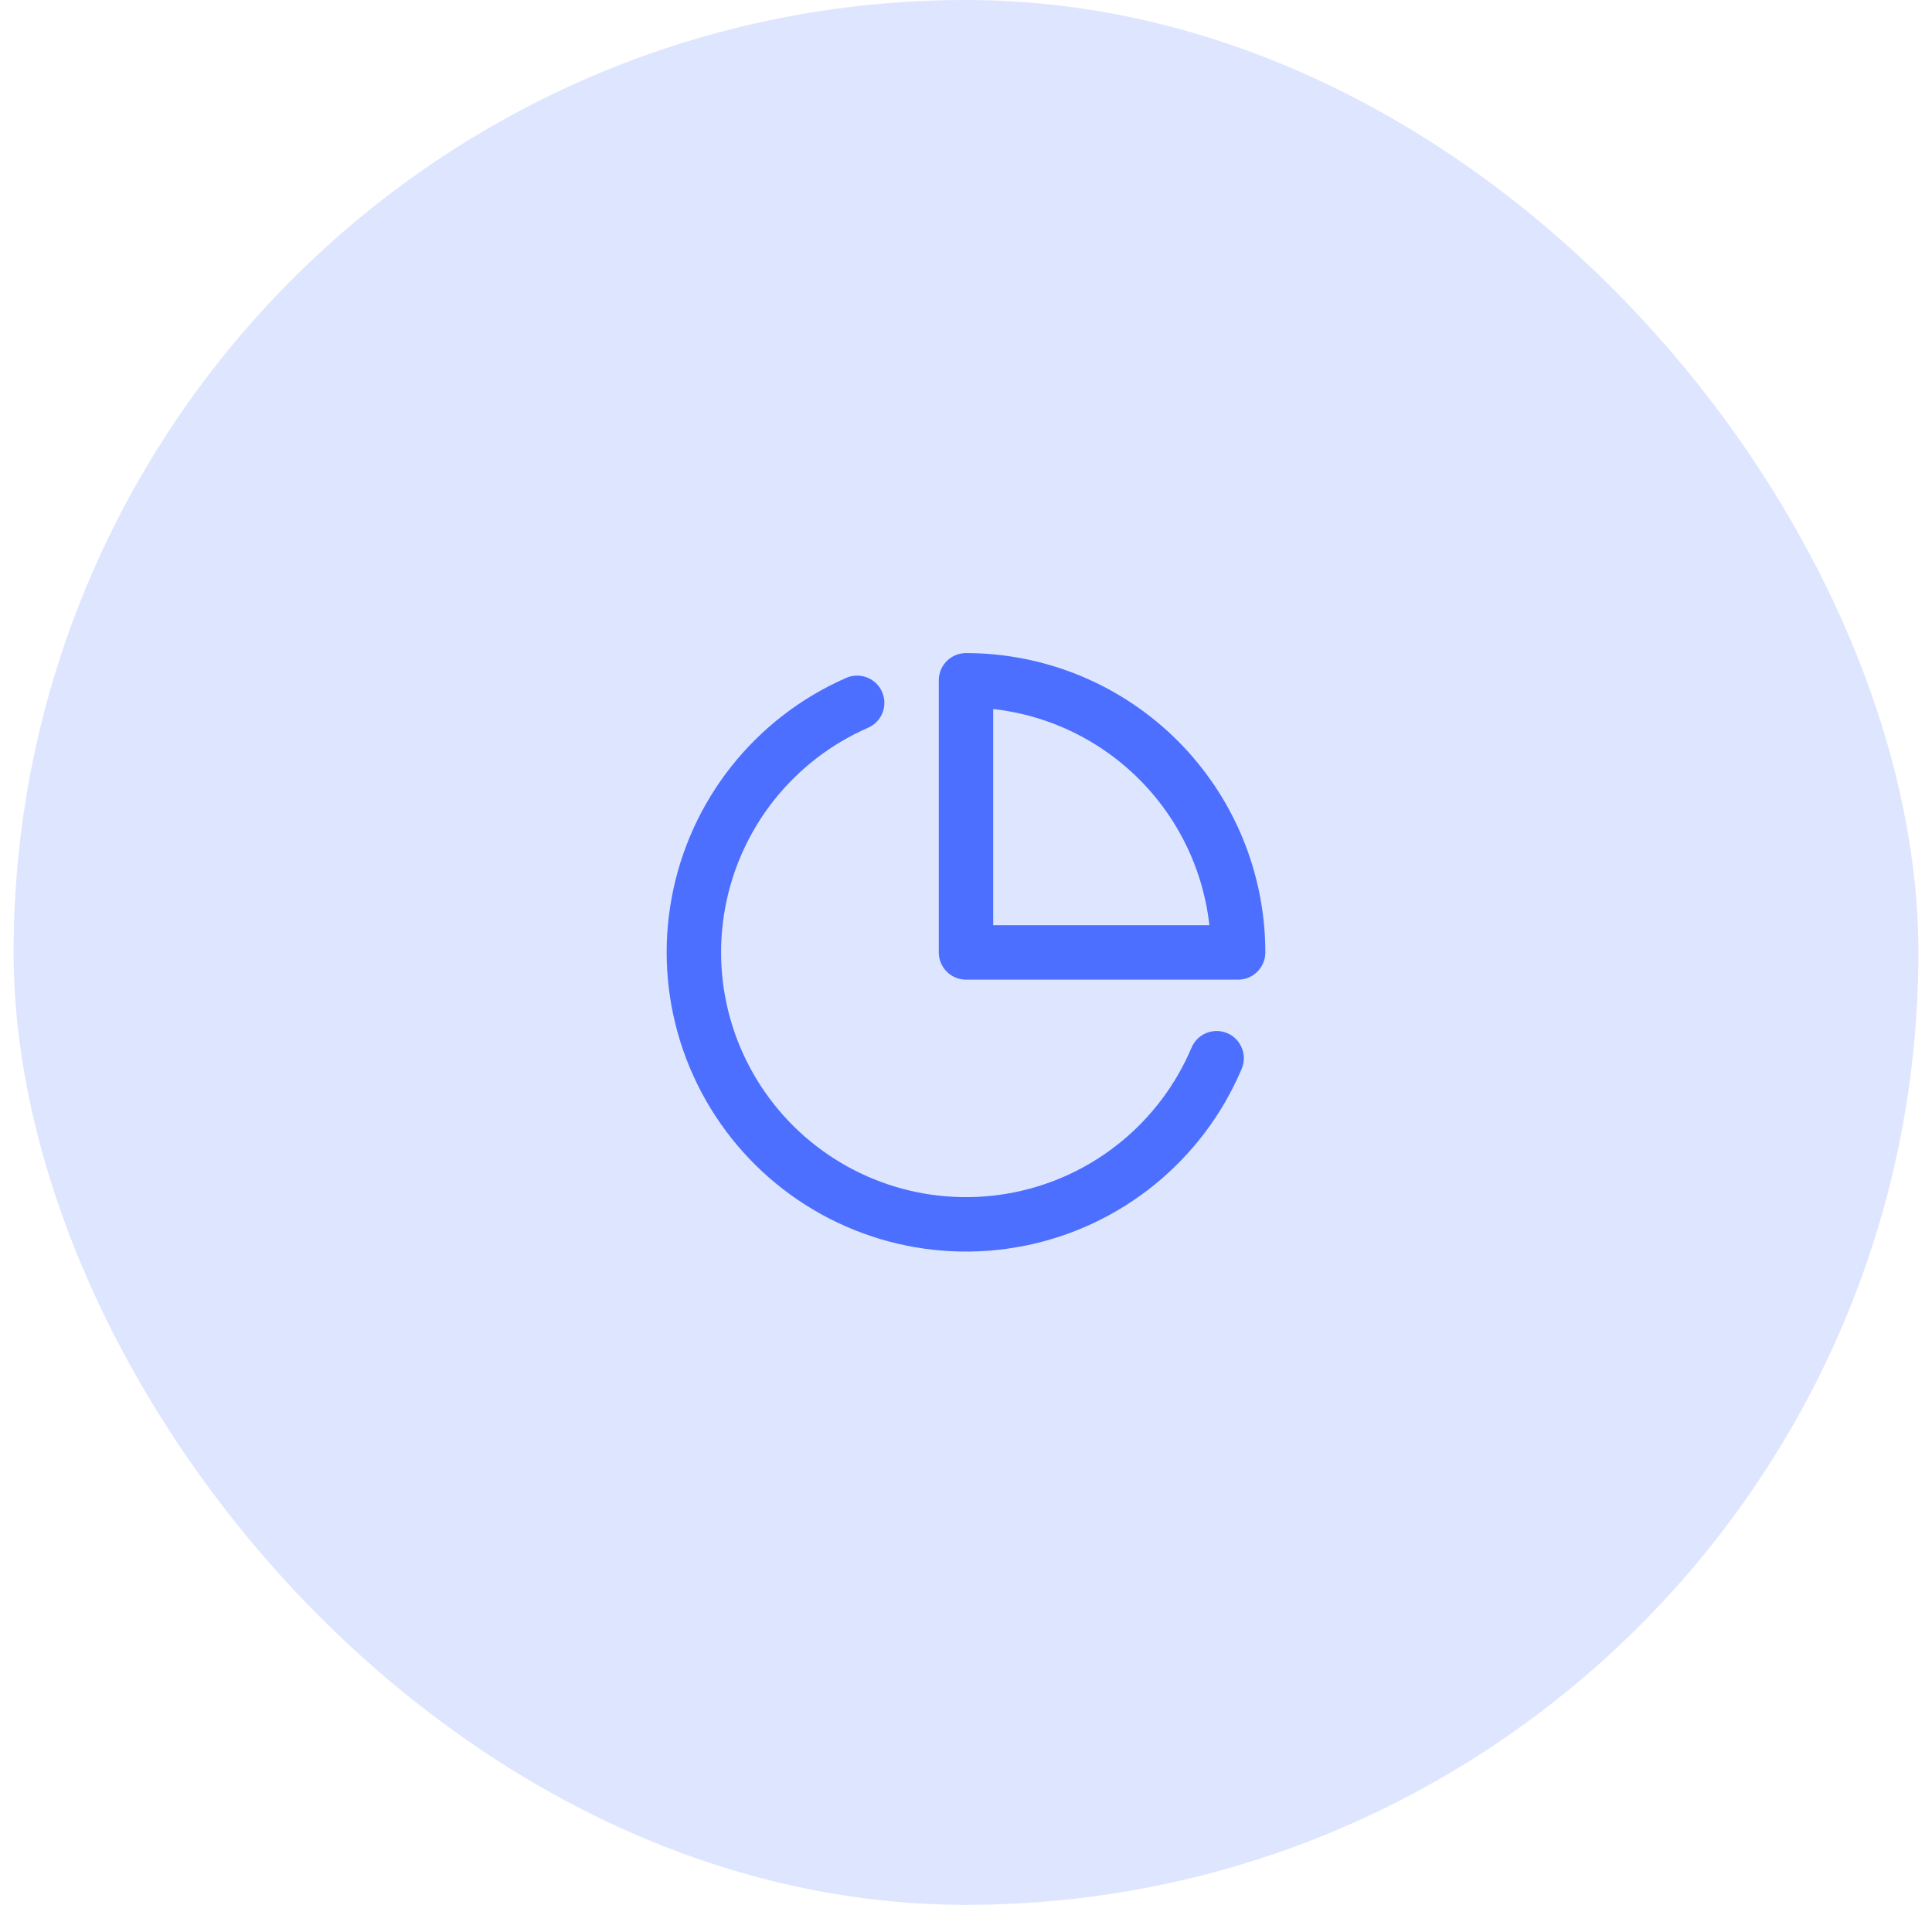<svg width="71" height="70" viewBox="0 0 71 70" fill="none" xmlns="http://www.w3.org/2000/svg">
<rect x="0.5" width="70" height="70" rx="35" fill="#4C6FFF" fill-opacity="0.18"/>
<path d="M44.71 38.888C44.074 40.393 43.079 41.718 41.812 42.749C40.545 43.781 39.045 44.486 37.442 44.803C35.84 45.12 34.184 45.04 32.62 44.57C31.056 44.099 29.631 43.253 28.469 42.105C27.307 40.956 26.445 39.541 25.956 37.982C25.468 36.423 25.369 34.769 25.669 33.163C25.968 31.557 26.655 30.049 27.672 28.77C28.689 27.492 30.003 26.481 31.5 25.828" stroke="#4C6FFF" stroke-width="2" stroke-linecap="round" stroke-linejoin="round"/>
<path d="M45.5 35C45.5 33.687 45.241 32.386 44.739 31.173C44.236 29.96 43.5 28.858 42.571 27.929C41.642 27 40.54 26.264 39.327 25.761C38.114 25.259 36.813 25 35.5 25V35H45.5Z" stroke="#4C6FFF" stroke-width="2" stroke-linecap="round" stroke-linejoin="round"/>
</svg>
